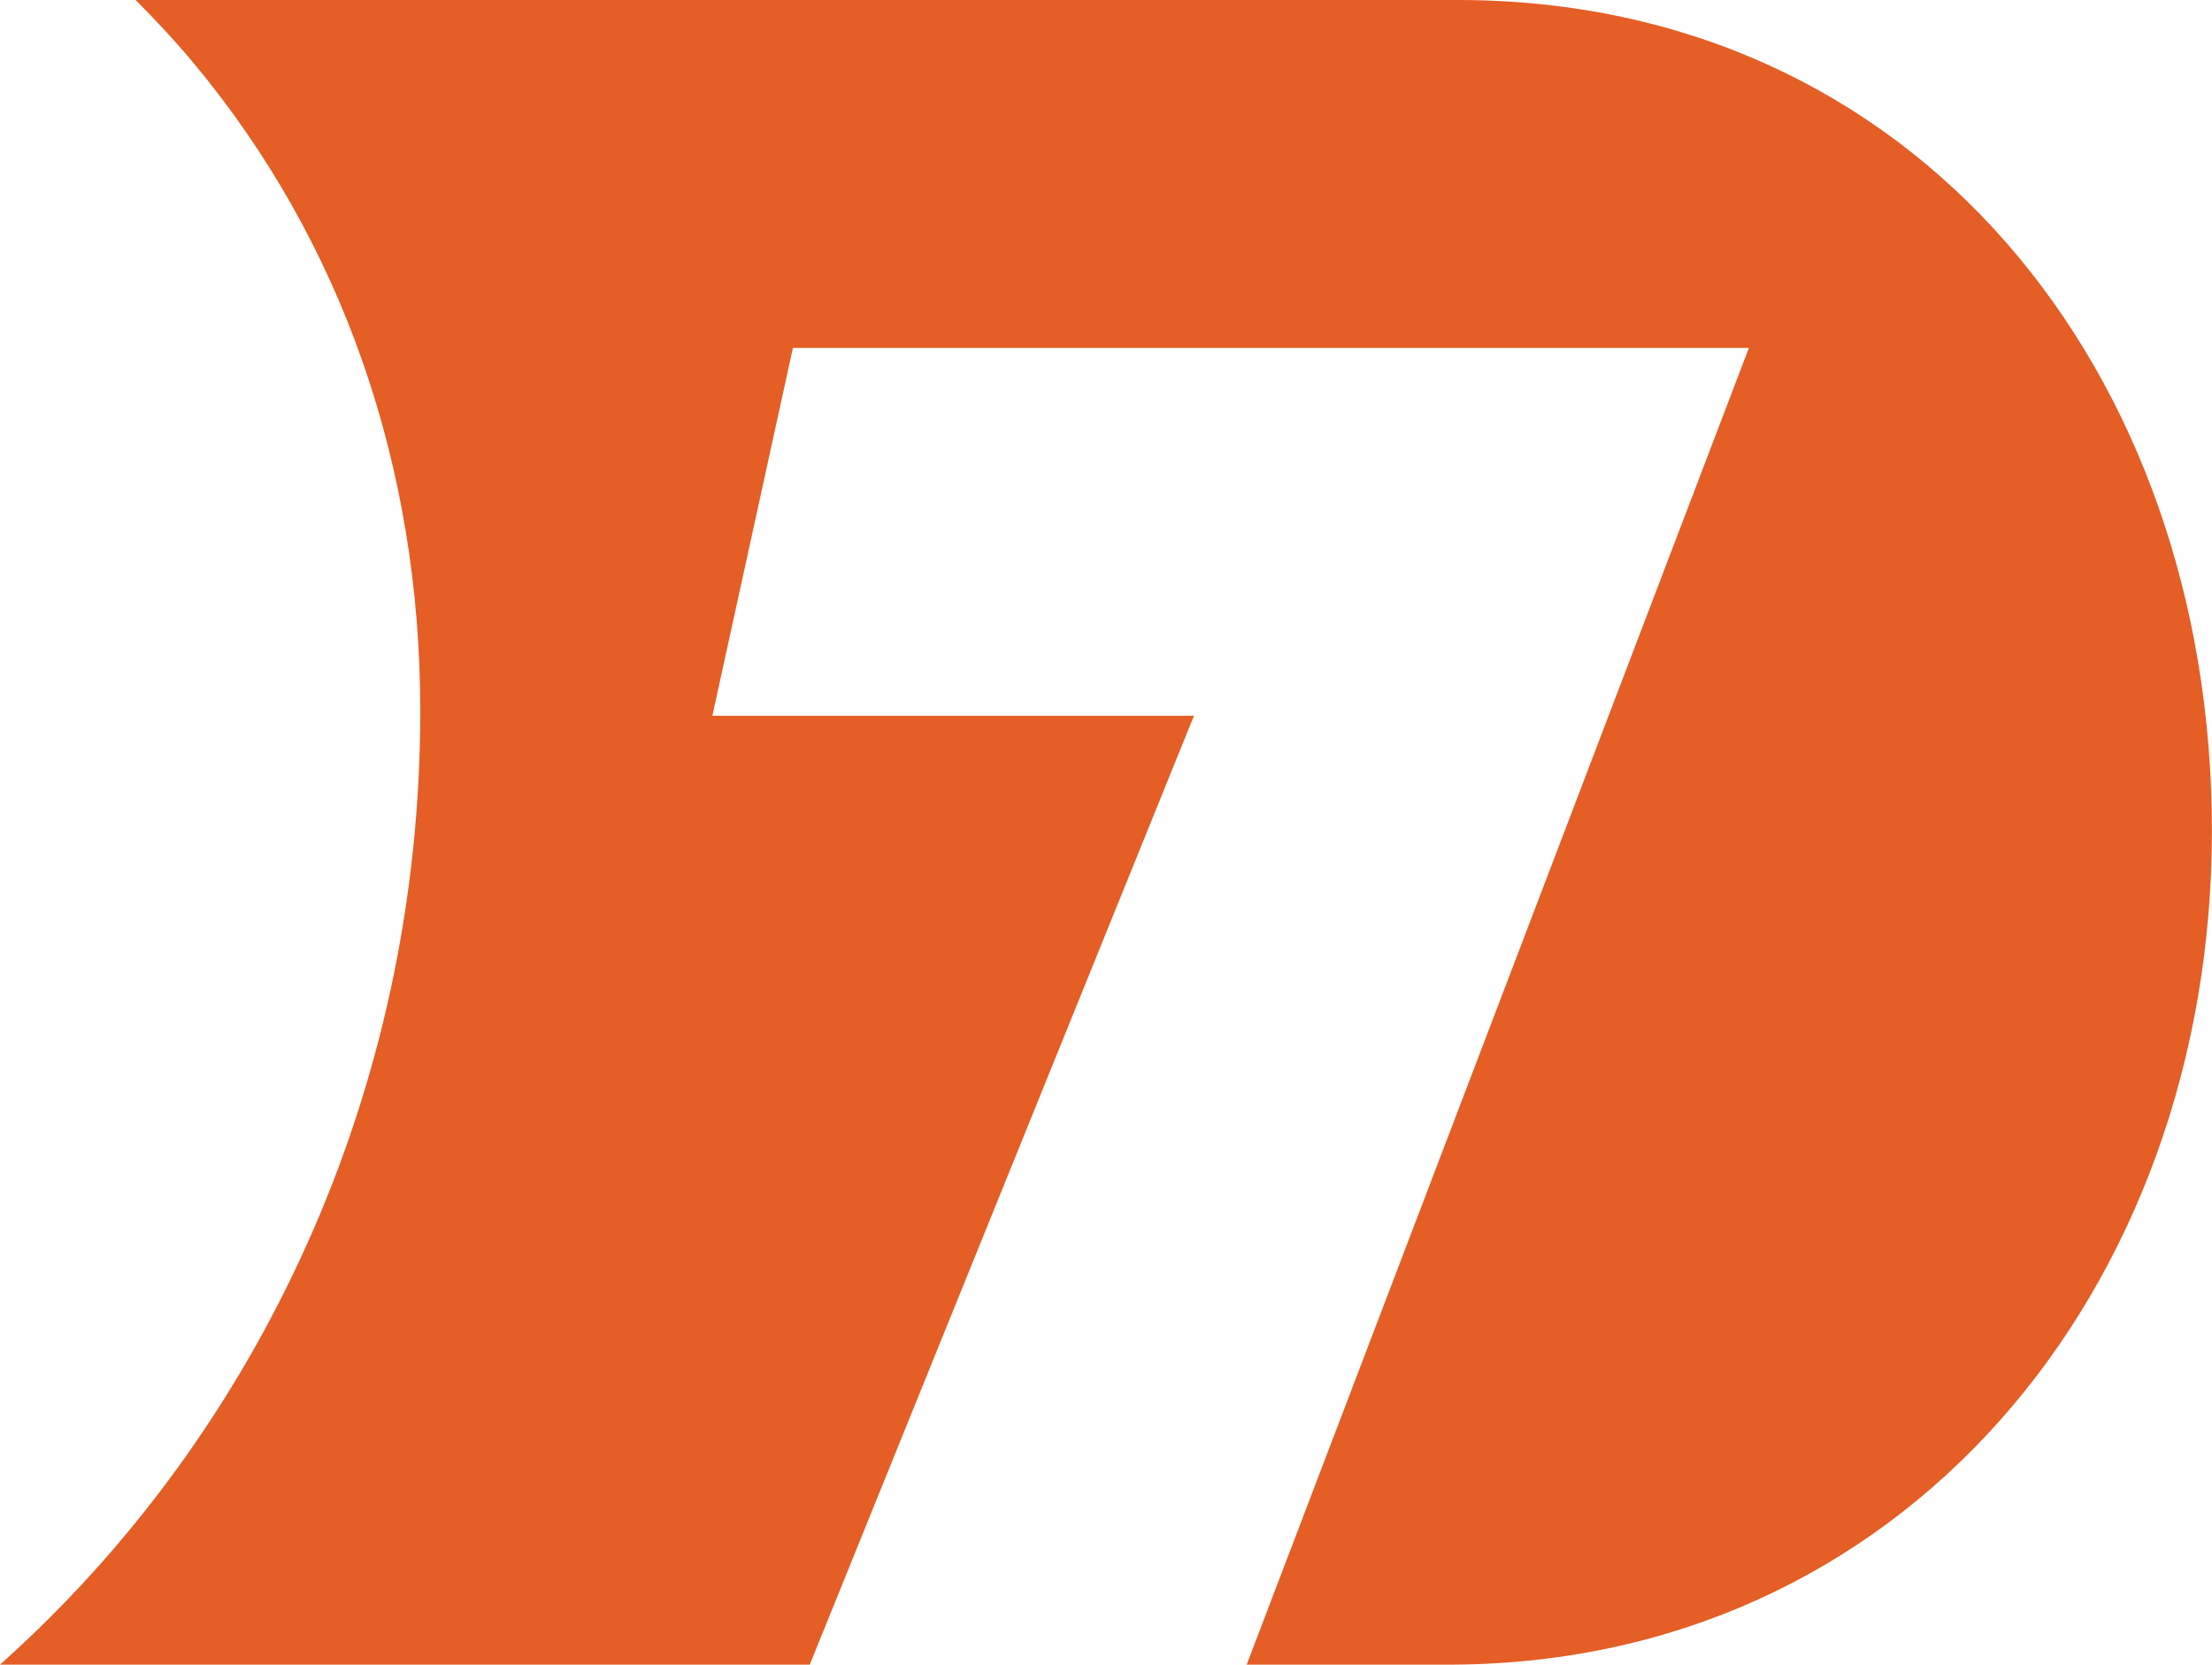 <?xml version="1.0" encoding="utf-8"?>
<!-- Generator: Adobe Illustrator 19.1.0, SVG Export Plug-In . SVG Version: 6.00 Build 0)  -->
<!DOCTYPE svg PUBLIC "-//W3C//DTD SVG 1.1//EN" "http://www.w3.org/Graphics/SVG/1.1/DTD/svg11.dtd">
<svg version="1.1" id="Layer_1" xmlns="http://www.w3.org/2000/svg" xmlns:xlink="http://www.w3.org/1999/xlink" x="0px" y="0px"
	 viewBox="0 0 23.916 18" enable-background="new 0 0 23.916 18" xml:space="preserve">
<g>
	<path fill="#E45E25" d="M15.76,0H1.467c0.217,0.219,0.429,0.445,0.628,0.684c1.602,1.925,2.449,4.347,2.449,7.005
		C4.544,11.796,2.799,15.502,0,18h8.755l4.154-10.26H7.702l0.871-3.978h10.336L13.479,18h2.124c4.961,0.03,8.312-4.054,8.312-9.016
		C23.916,4.023,20.722,0,15.76,0"/>
</g>
</svg>
